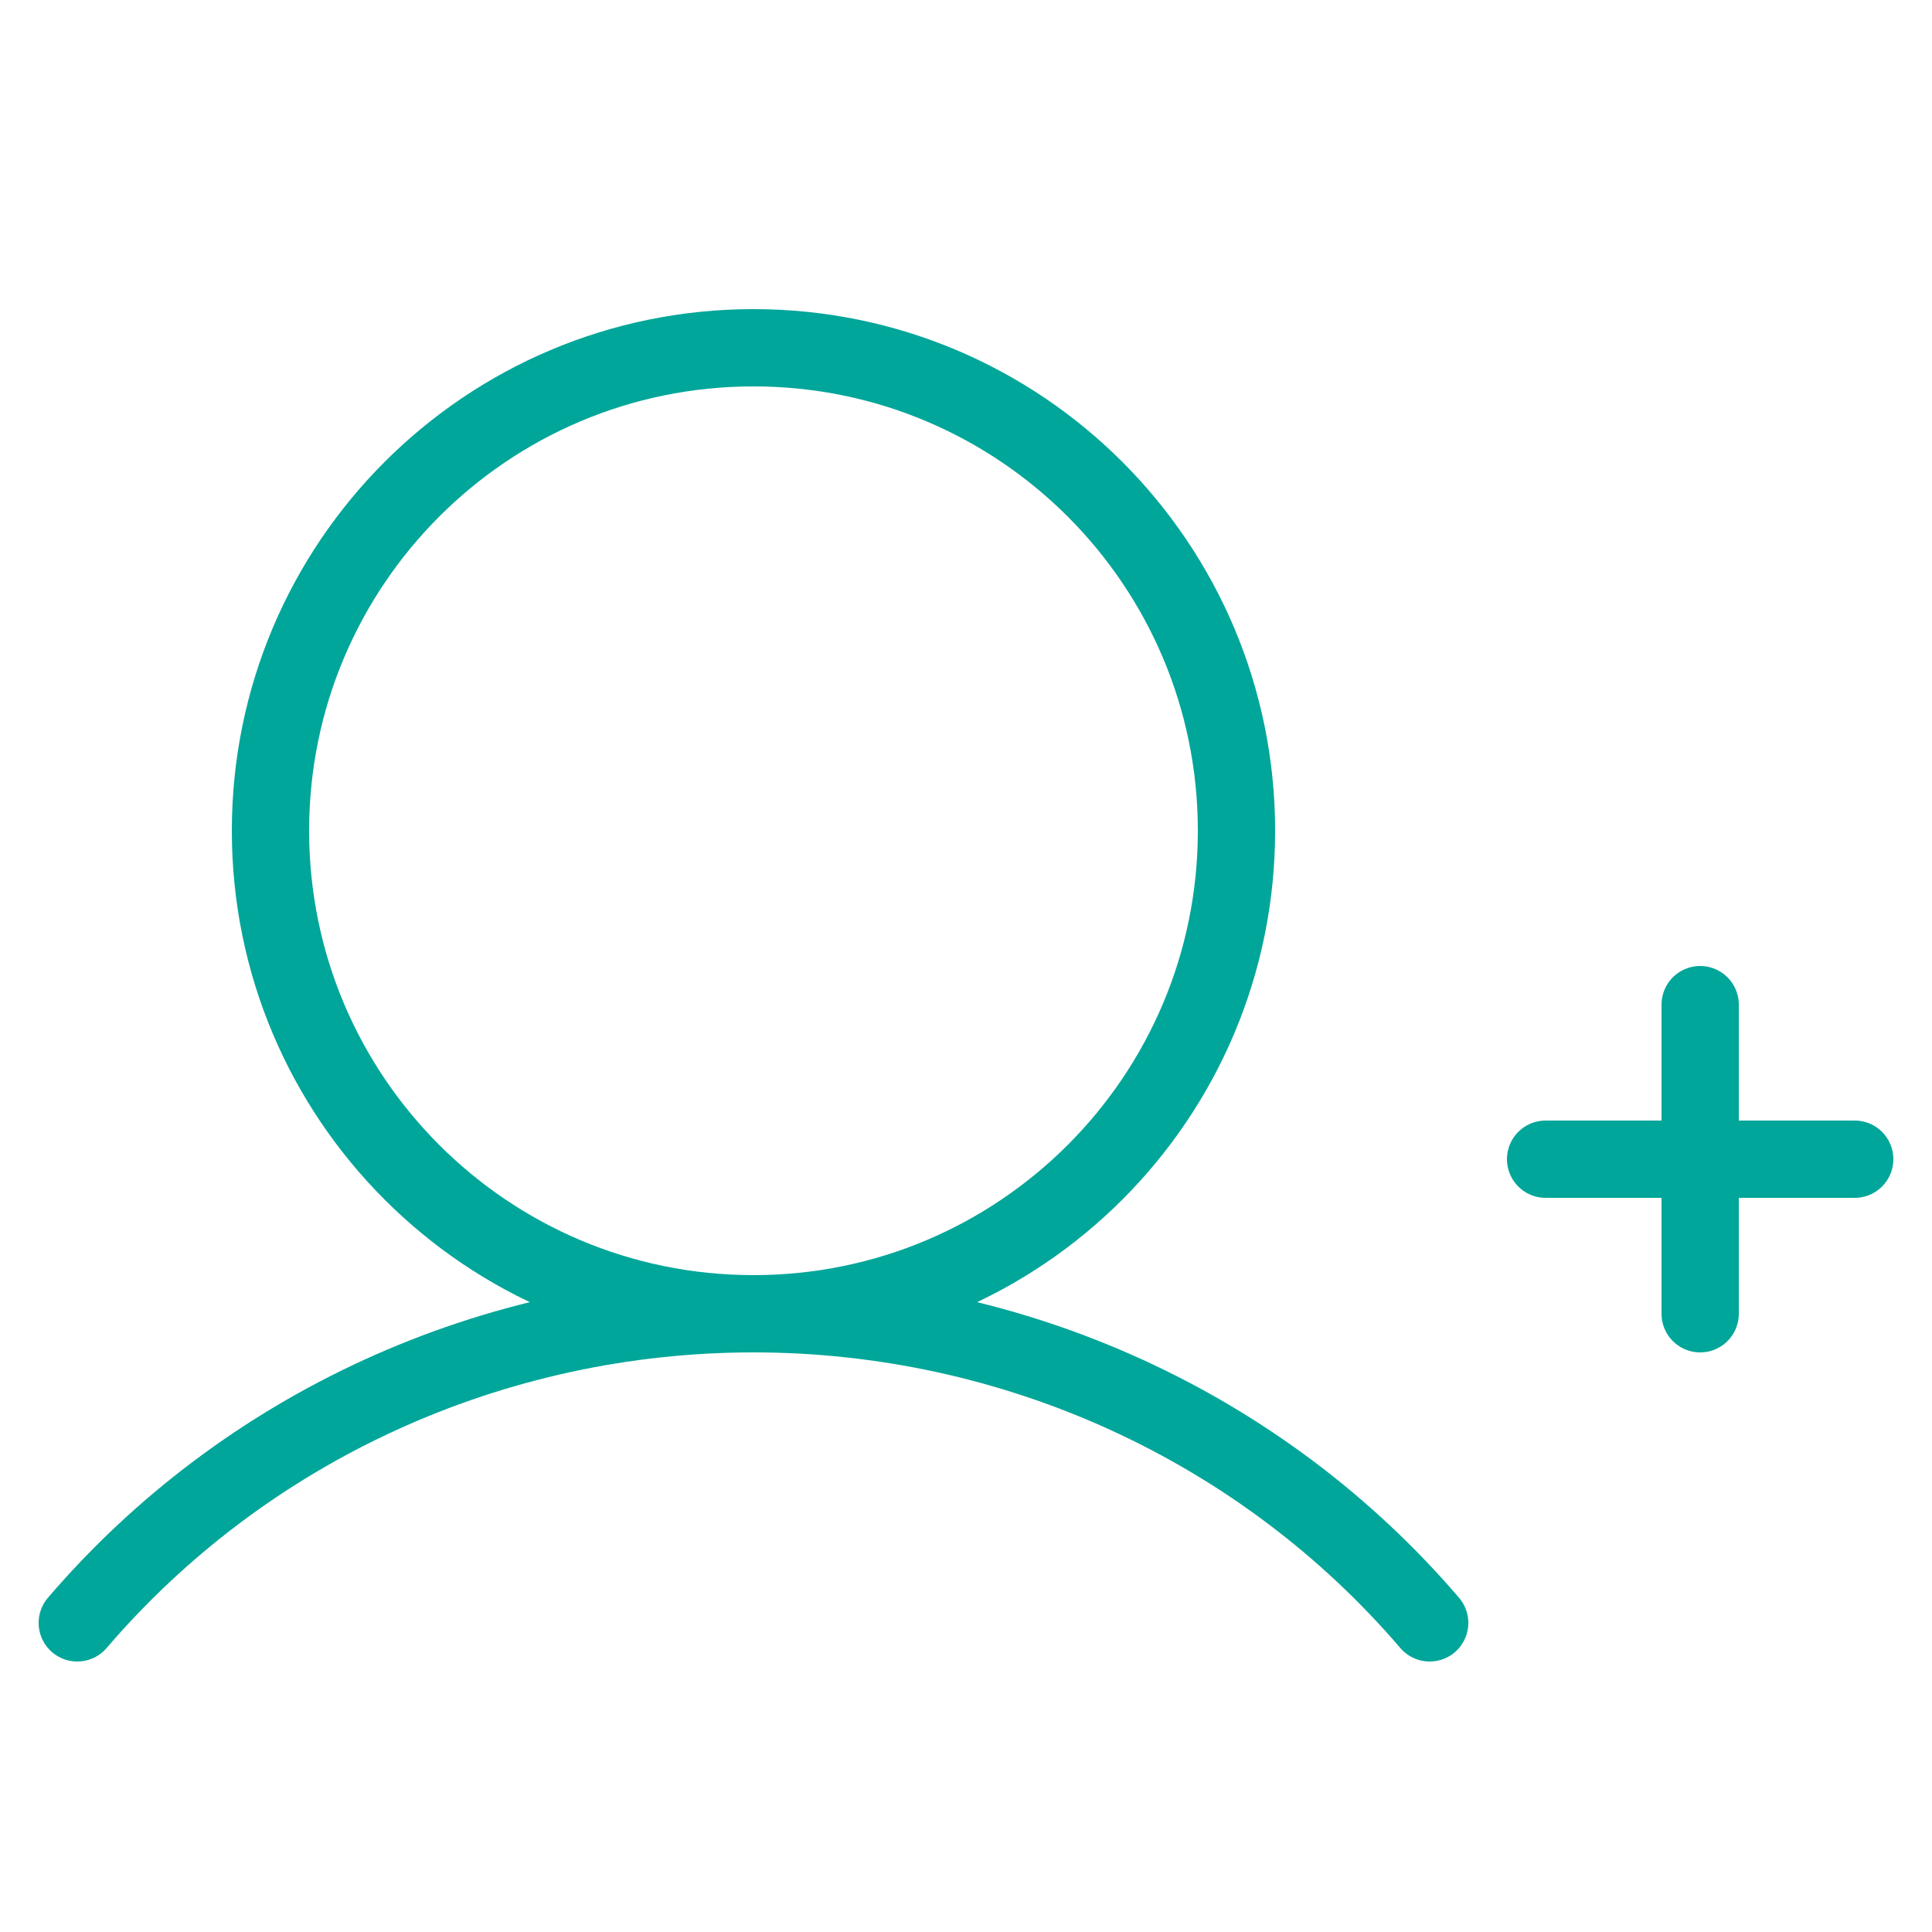 <svg width="50" height="50" viewBox="0 0 50 50" fill="none" xmlns="http://www.w3.org/2000/svg">
<path d="M40 30H48" stroke="#00A699" stroke-width="2" stroke-linecap="round" stroke-linejoin="round"/>
<path d="M19.5 34C26.404 34 32 28.404 32 21.5C32 14.596 26.404 9 19.5 9C12.596 9 7 14.596 7 21.5C7 28.404 12.596 34 19.5 34Z" stroke="#00A699" stroke-width="2" stroke-miterlimit="10"/>
<path d="M2 42C4.145 39.495 6.822 37.48 9.846 36.098C12.869 34.716 16.164 34 19.5 34C22.836 34 26.131 34.716 29.154 36.098C32.178 37.48 34.855 39.495 37 42" stroke="#00A699" stroke-width="2" stroke-linecap="round" stroke-linejoin="round"/>
<path d="M44 26V34" stroke="#00A699" stroke-width="2" stroke-linecap="round" stroke-linejoin="round"/>
</svg>
